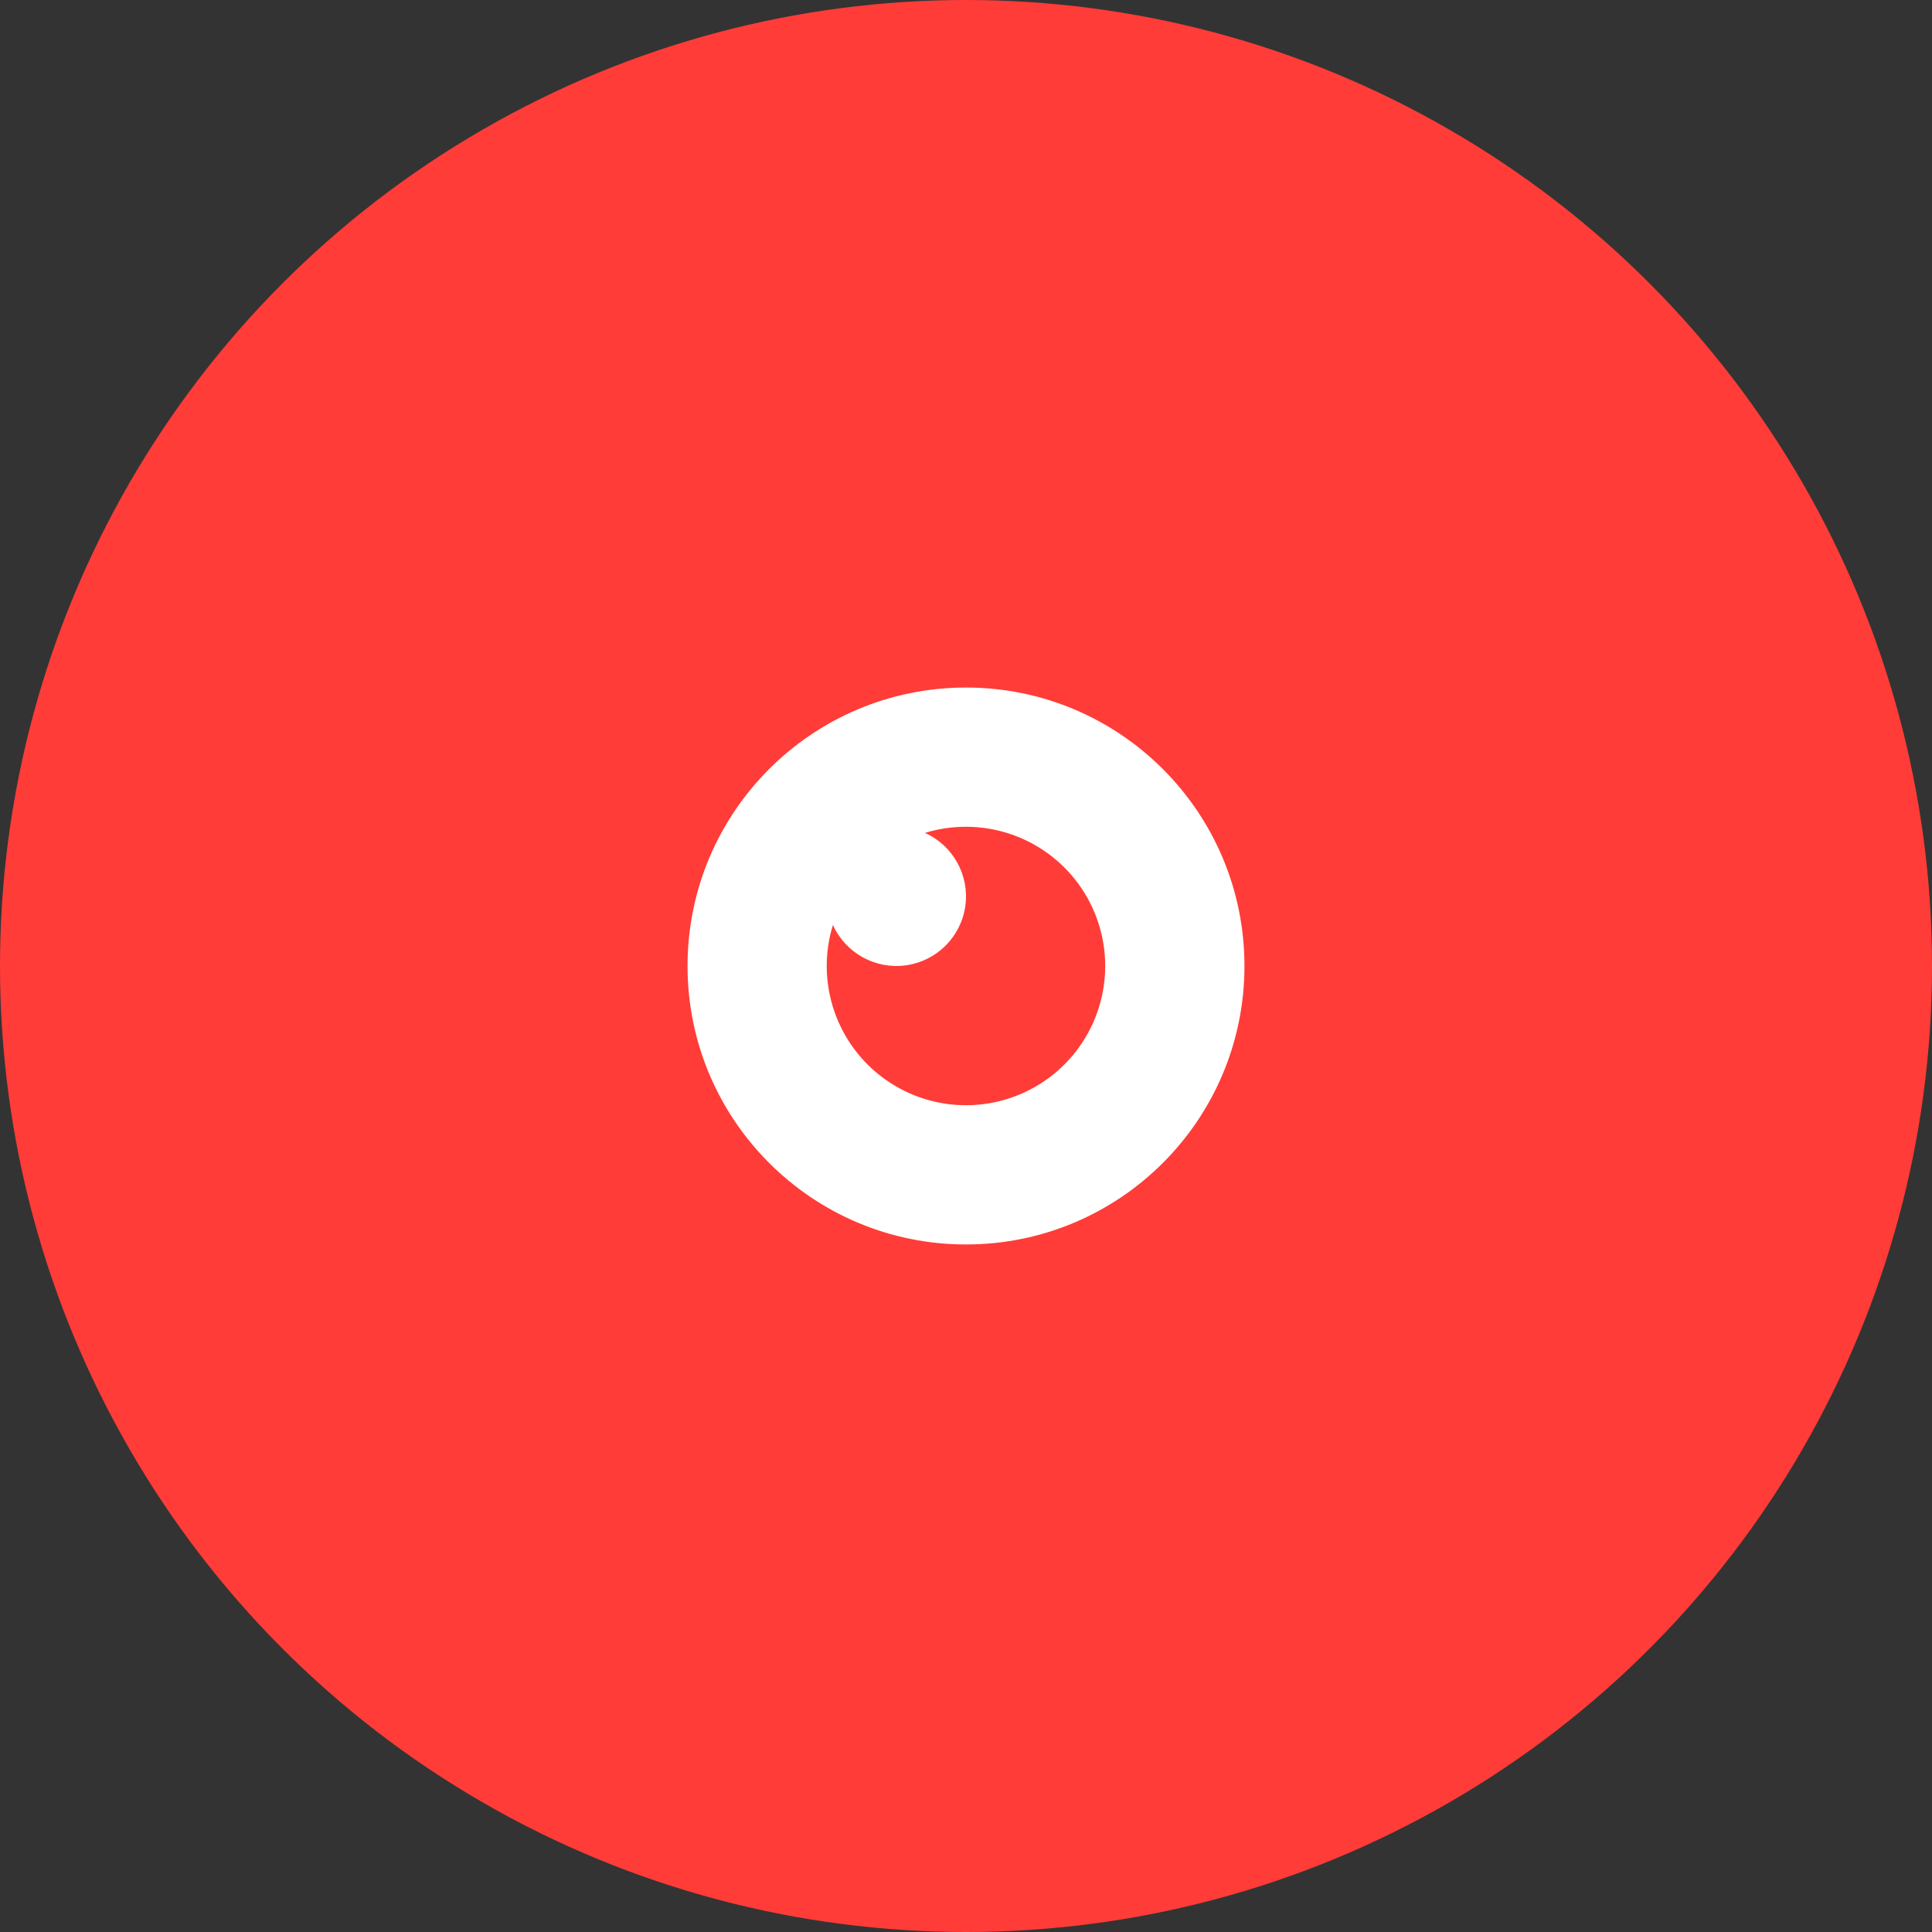 <?xml version="1.0" encoding="UTF-8" standalone="no"?>
<svg width="159px" height="159px" viewBox="0 0 159 159" version="1.1" xmlns="http://www.w3.org/2000/svg" xmlns:xlink="http://www.w3.org/1999/xlink">
    <rect x="0" y="0" width="159" height="159" fill="#333333" stroke="none"/>
    <!-- Generator: Sketch 50.2 (55047) - http://www.bohemiancoding.com/sketch -->
    <title>Group</title>
    <desc>Created with Sketch.</desc>
    <defs></defs>
    <g id="Page-1" stroke="none" stroke-width="1" fill="none" fill-rule="evenodd">
        <g id="Tablet">
            <g id="Group">
                <circle id="Oval" fill="#FF3C38" cx="79.5" cy="79.5" r="79.5"></circle>
                <g id="eye-2-fill" transform="translate(52, 52)">
                    <polygon id="Shape" points="0 0 55 0 55 55 0 55"></polygon>
                    <path d="M27.5,4.583 C40.157,4.583 50.417,14.843 50.417,27.5 C50.417,40.157 40.157,50.417 27.5,50.417 C14.843,50.417 4.583,40.157 4.583,27.5 C4.583,14.843 14.843,4.583 27.5,4.583 Z M27.5,16.042 C26.324,16.042 25.192,16.218 24.124,16.546 C26.449,17.593 27.801,20.05 27.443,22.574 C27.085,25.099 25.102,27.082 22.578,27.441 C20.054,27.8 17.596,26.448 16.548,24.124 C15.09,28.853 16.833,33.983 20.868,36.845 C24.904,39.708 30.321,39.658 34.302,36.719 C38.283,33.781 39.929,28.62 38.382,23.919 C36.836,19.219 32.448,16.043 27.5,16.042 Z" id="Shape" fill="#FFFFFF" fill-rule="nonzero"></path>
                </g>
            </g>
        </g>
    </g>
</svg>